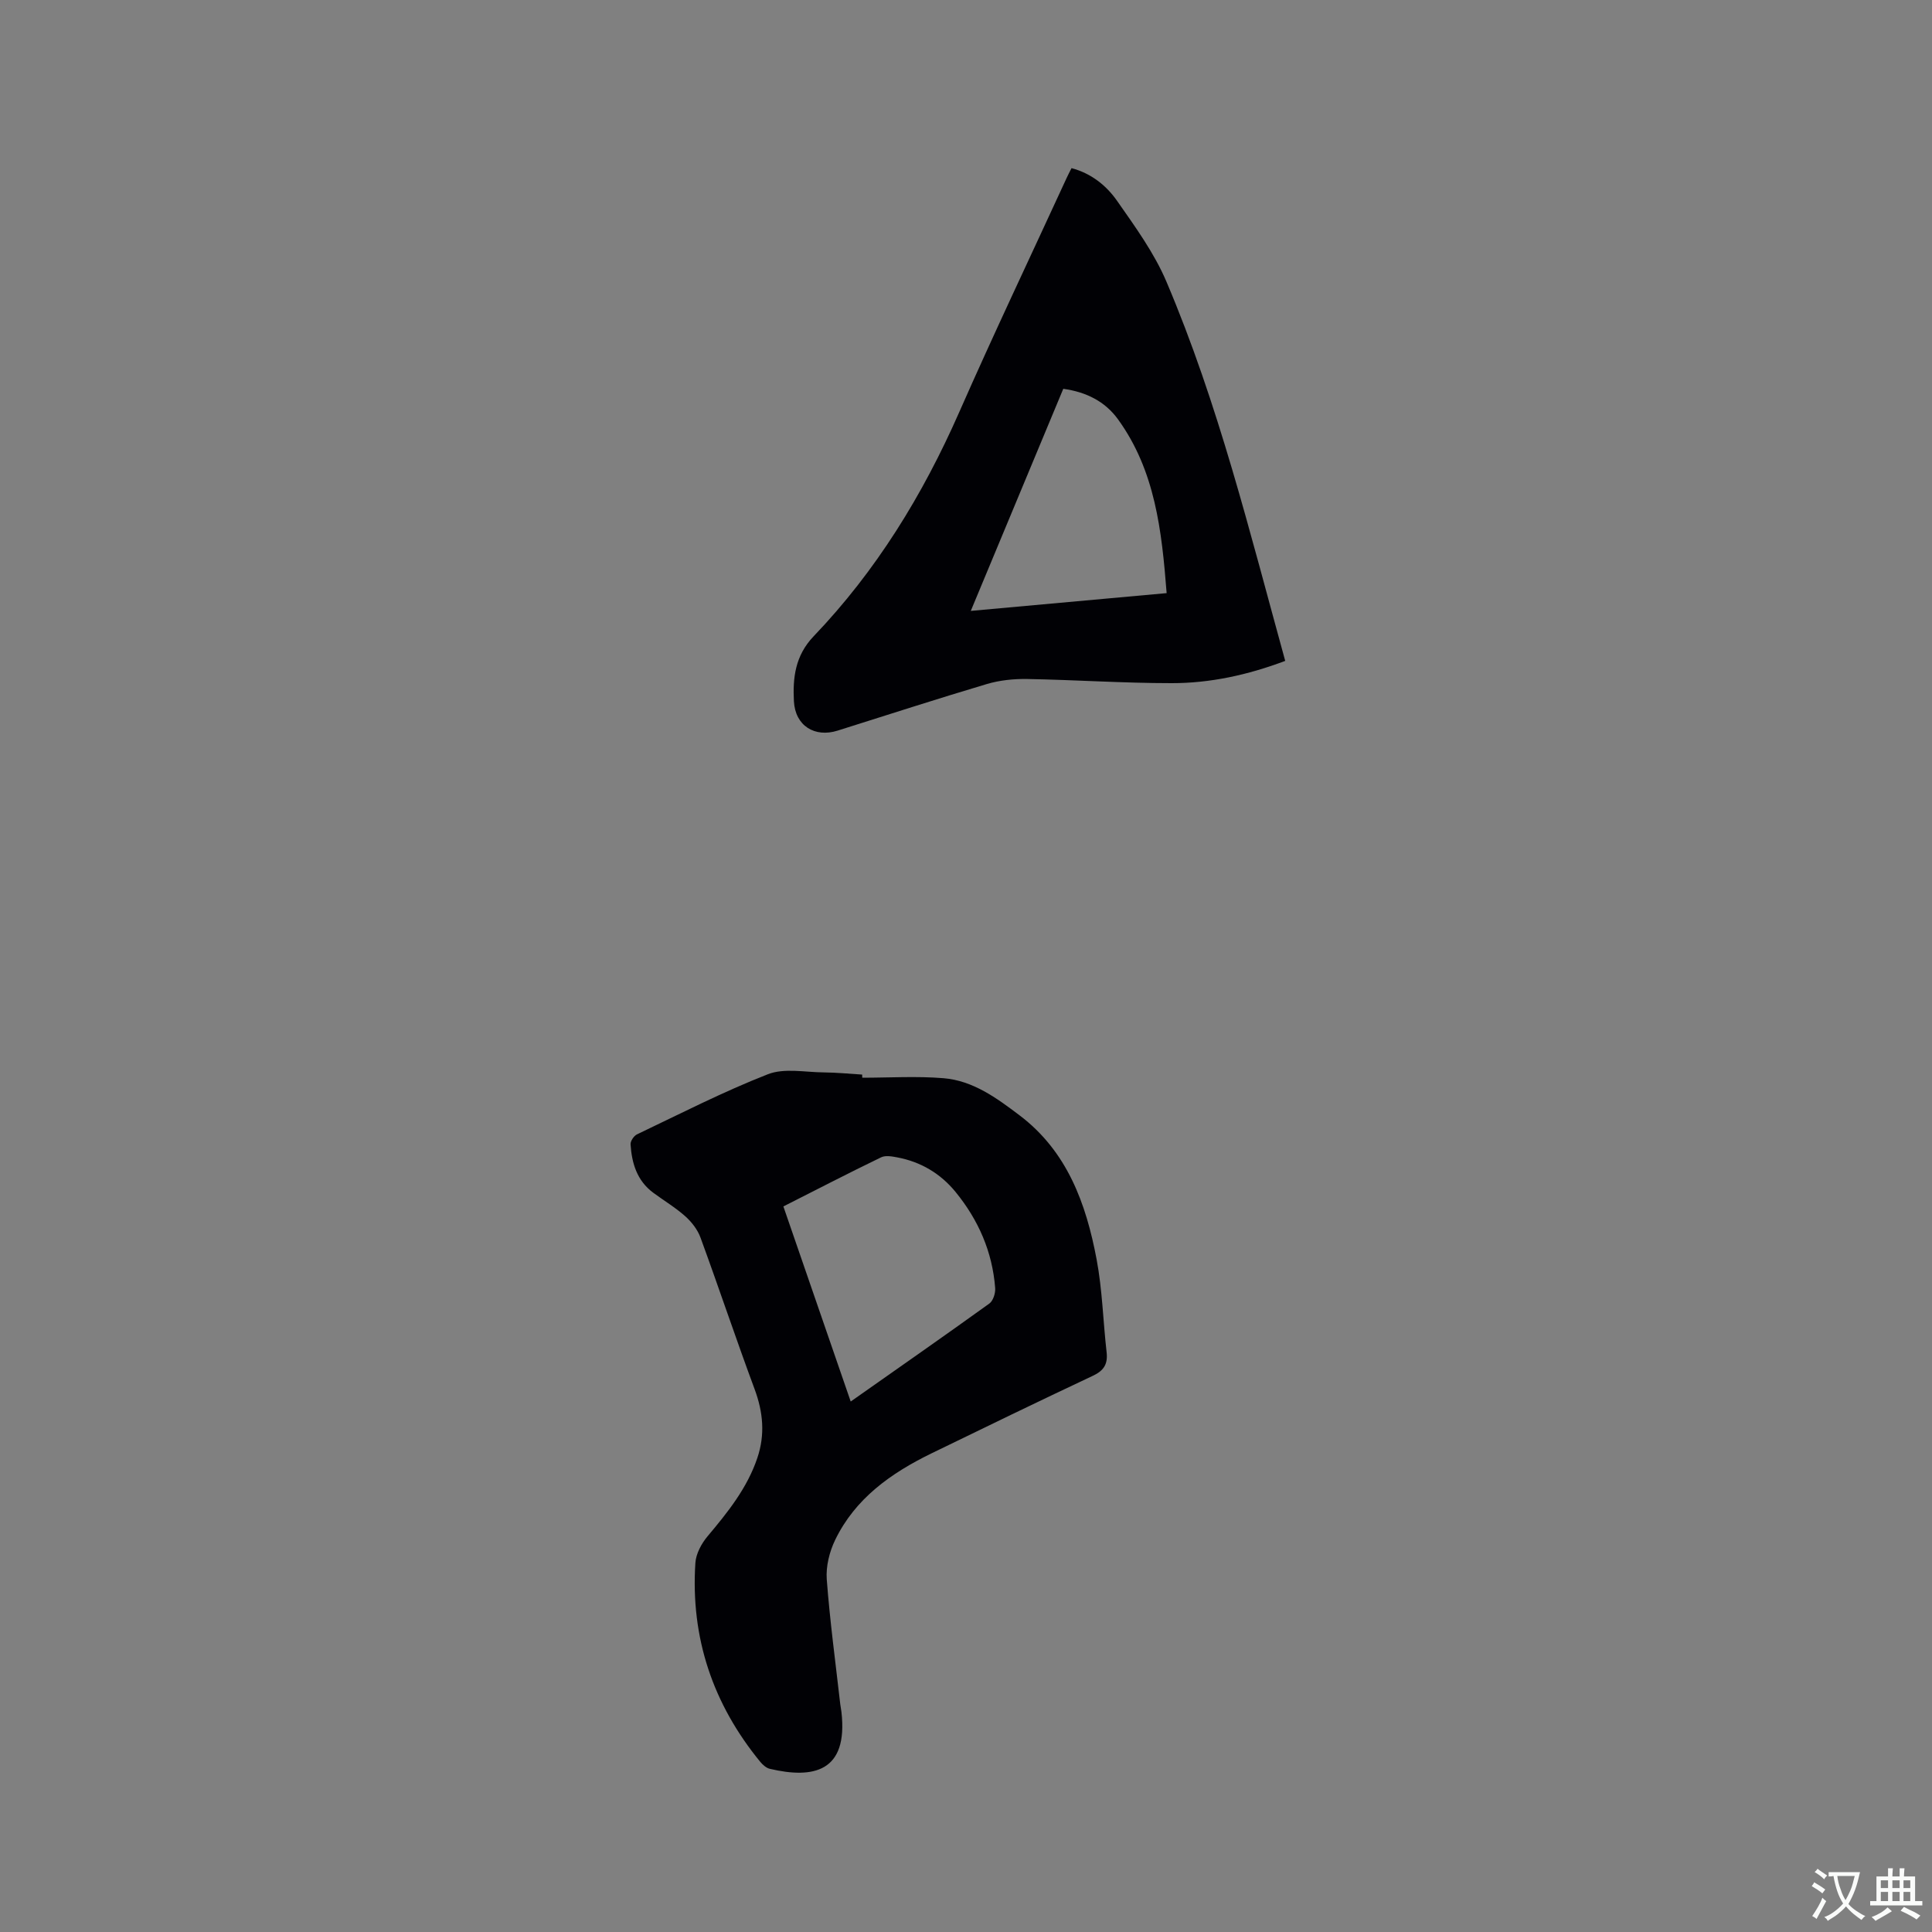 <svg enable-background="new 0 0 400 400" viewBox="0 0 400 400" xmlns="http://www.w3.org/2000/svg"><rect x="0" y="0" width="400" height="400" fill="#808080" stroke="none"/><path d="m178.52 223.13c5.61 0 11.25-.36 16.82.1 6.11.5 11.02 4.11 15.75 7.69 9.87 7.46 13.78 18.29 15.95 29.81 1.19 6.31 1.34 12.82 2.07 19.22.28 2.43-.54 3.81-2.82 4.88-11.2 5.27-22.34 10.67-33.47 16.09-8.34 4.07-15.76 9.31-19.92 17.93-1.18 2.44-1.92 5.46-1.73 8.12.65 8.65 1.82 17.27 2.8 25.89.06.53.18 1.04.24 1.57 1.43 12.5-5.89 13.88-14.81 11.79-.74-.17-1.47-.82-1.98-1.43-9.83-11.98-14.46-25.71-13.45-41.19.12-1.9 1.25-4.01 2.51-5.51 4.17-4.97 8.21-9.97 10.32-16.24 1.63-4.84 1.2-9.48-.57-14.25-3.86-10.41-7.38-20.94-11.2-31.37-.6-1.65-1.83-3.23-3.15-4.41-2.04-1.82-4.44-3.25-6.65-4.89-3.35-2.49-4.43-6.1-4.68-10.01-.04-.67.68-1.75 1.33-2.06 8.98-4.28 17.86-8.84 27.1-12.45 3.4-1.33 7.7-.41 11.59-.38 2.64.02 5.28.29 7.93.45.02.21.02.43.02.65zm-16.33 26.65c4.67 13.54 9.26 26.83 13.94 40.39 9.89-6.96 19.35-13.55 28.71-20.29.78-.57 1.28-2.14 1.2-3.2-.57-7.5-3.48-14.12-8.21-19.91-3.12-3.81-7.18-6.22-12.03-7.14-1.1-.21-2.46-.46-3.37-.02-6.74 3.26-13.39 6.7-20.24 10.17z" fill="#010105"/><path d="m221.85 34.81c4.07 1.08 7.2 3.59 9.42 6.76 3.74 5.35 7.69 10.78 10.22 16.73 10.76 25.3 17.27 51.95 24.6 78.53-7.82 2.94-15.58 4.62-23.54 4.61-9.95 0-19.9-.68-29.85-.86-2.79-.05-5.71.25-8.38 1.04-10.35 3.08-20.62 6.41-30.91 9.65-4.7 1.48-8.77-.97-9.04-6.09-.25-4.81.24-9.42 4.08-13.44 12.95-13.53 22.6-29.25 30.14-46.39 7.16-16.27 14.81-32.34 22.24-48.49.29-.64.64-1.29 1.02-2.05zm-1.71 45.69c-6.35 15.24-12.67 30.41-19.15 45.98 13.69-1.24 26.84-2.44 40.55-3.68-1.01-12.92-2.36-25.37-10.11-36.04-2.65-3.63-6.51-5.6-11.29-6.26z" fill="#010105"/><g fill="#fafbfa"><path d="m377.9 391.2c-.2.3-.4.5-.6.8-.7-.6-1.4-1-2.2-1.5.2-.3.4-.5.5-.8.6.4 1.4.8 2.3 1.5zm-1.8 6.1c-.2-.2-.5-.4-.9-.6.4-.6.8-1.2 1.2-1.9s.7-1.3.9-1.9c.3.3.5.5.8.7-.7 1.3-1.4 2.6-2 3.7zm2.2-9c-.3.3-.5.5-.6.8-.6-.6-1.3-1.1-2-1.5.3-.3.5-.5.6-.7.6.5 1.3.9 2 1.4zm.3.2v-.9h2 4.5c-.3 1.3-.6 2.5-1 3.6s-.9 2.1-1.4 3c.4.5 1 1 1.6 1.4s1.2.8 1.9 1.1c-.3.2-.5.4-.8.8-.4-.3-1-.7-1.6-1.2s-1.2-1.1-1.6-1.6c-.5.6-1.1 1.1-1.7 1.6s-1.4.9-2.1 1.4c-.1-.3-.3-.5-.7-.8.6-.2 1.2-.5 1.9-1s1.4-1.1 2-1.8c-.5-.8-.9-1.6-1.2-2.5s-.6-2-.8-3.2c-.4.1-.7.1-1 .1zm2.5 2.7c.3 1 .7 1.7 1 2.2.3-.5.6-1.1 1-2s.6-1.9.9-3h-3.2-.4c.1.9.3 1.8.7 2.8z"/><path d="m396.5 388.5v1.5 3.6h1.5v.9c-.4 0-1 0-1.7 0h-7.9c-.5 0-.9 0-1.2 0v-.9h1.3v-3.5c0-.7 0-1.2 0-1.6h2.4c0-.8 0-1.4 0-1.7h1c0 .3-.1.8-.1 1.7h1.5c0-.8 0-1.4 0-1.7h1c0 .3-.1.9-.1 1.7zm-8.2 9.2c-.2-.3-.5-.5-.8-.8.8-.3 1.4-.6 1.9-.9s1-.7 1.4-1.1c.3.3.6.5.9.8-1.6 1-2.8 1.6-3.4 2zm2.6-6.8v-1.6h-1.5v1.6zm0 2.7v-1.9h-1.5v1.9zm2.4-2.7v-1.6h-1.5v1.6zm0 2.7v-1.9h-1.5v1.9zm.2 2 .7-.8c.4.2.9.5 1.6.8s1.3.7 1.8 1c-.3.3-.5.5-.8.8-.4-.3-1.5-1-3.3-1.8zm2-4.7v-1.6h-1.4v1.6zm0 2.7v-1.9h-1.4v1.9z"/></g></svg>